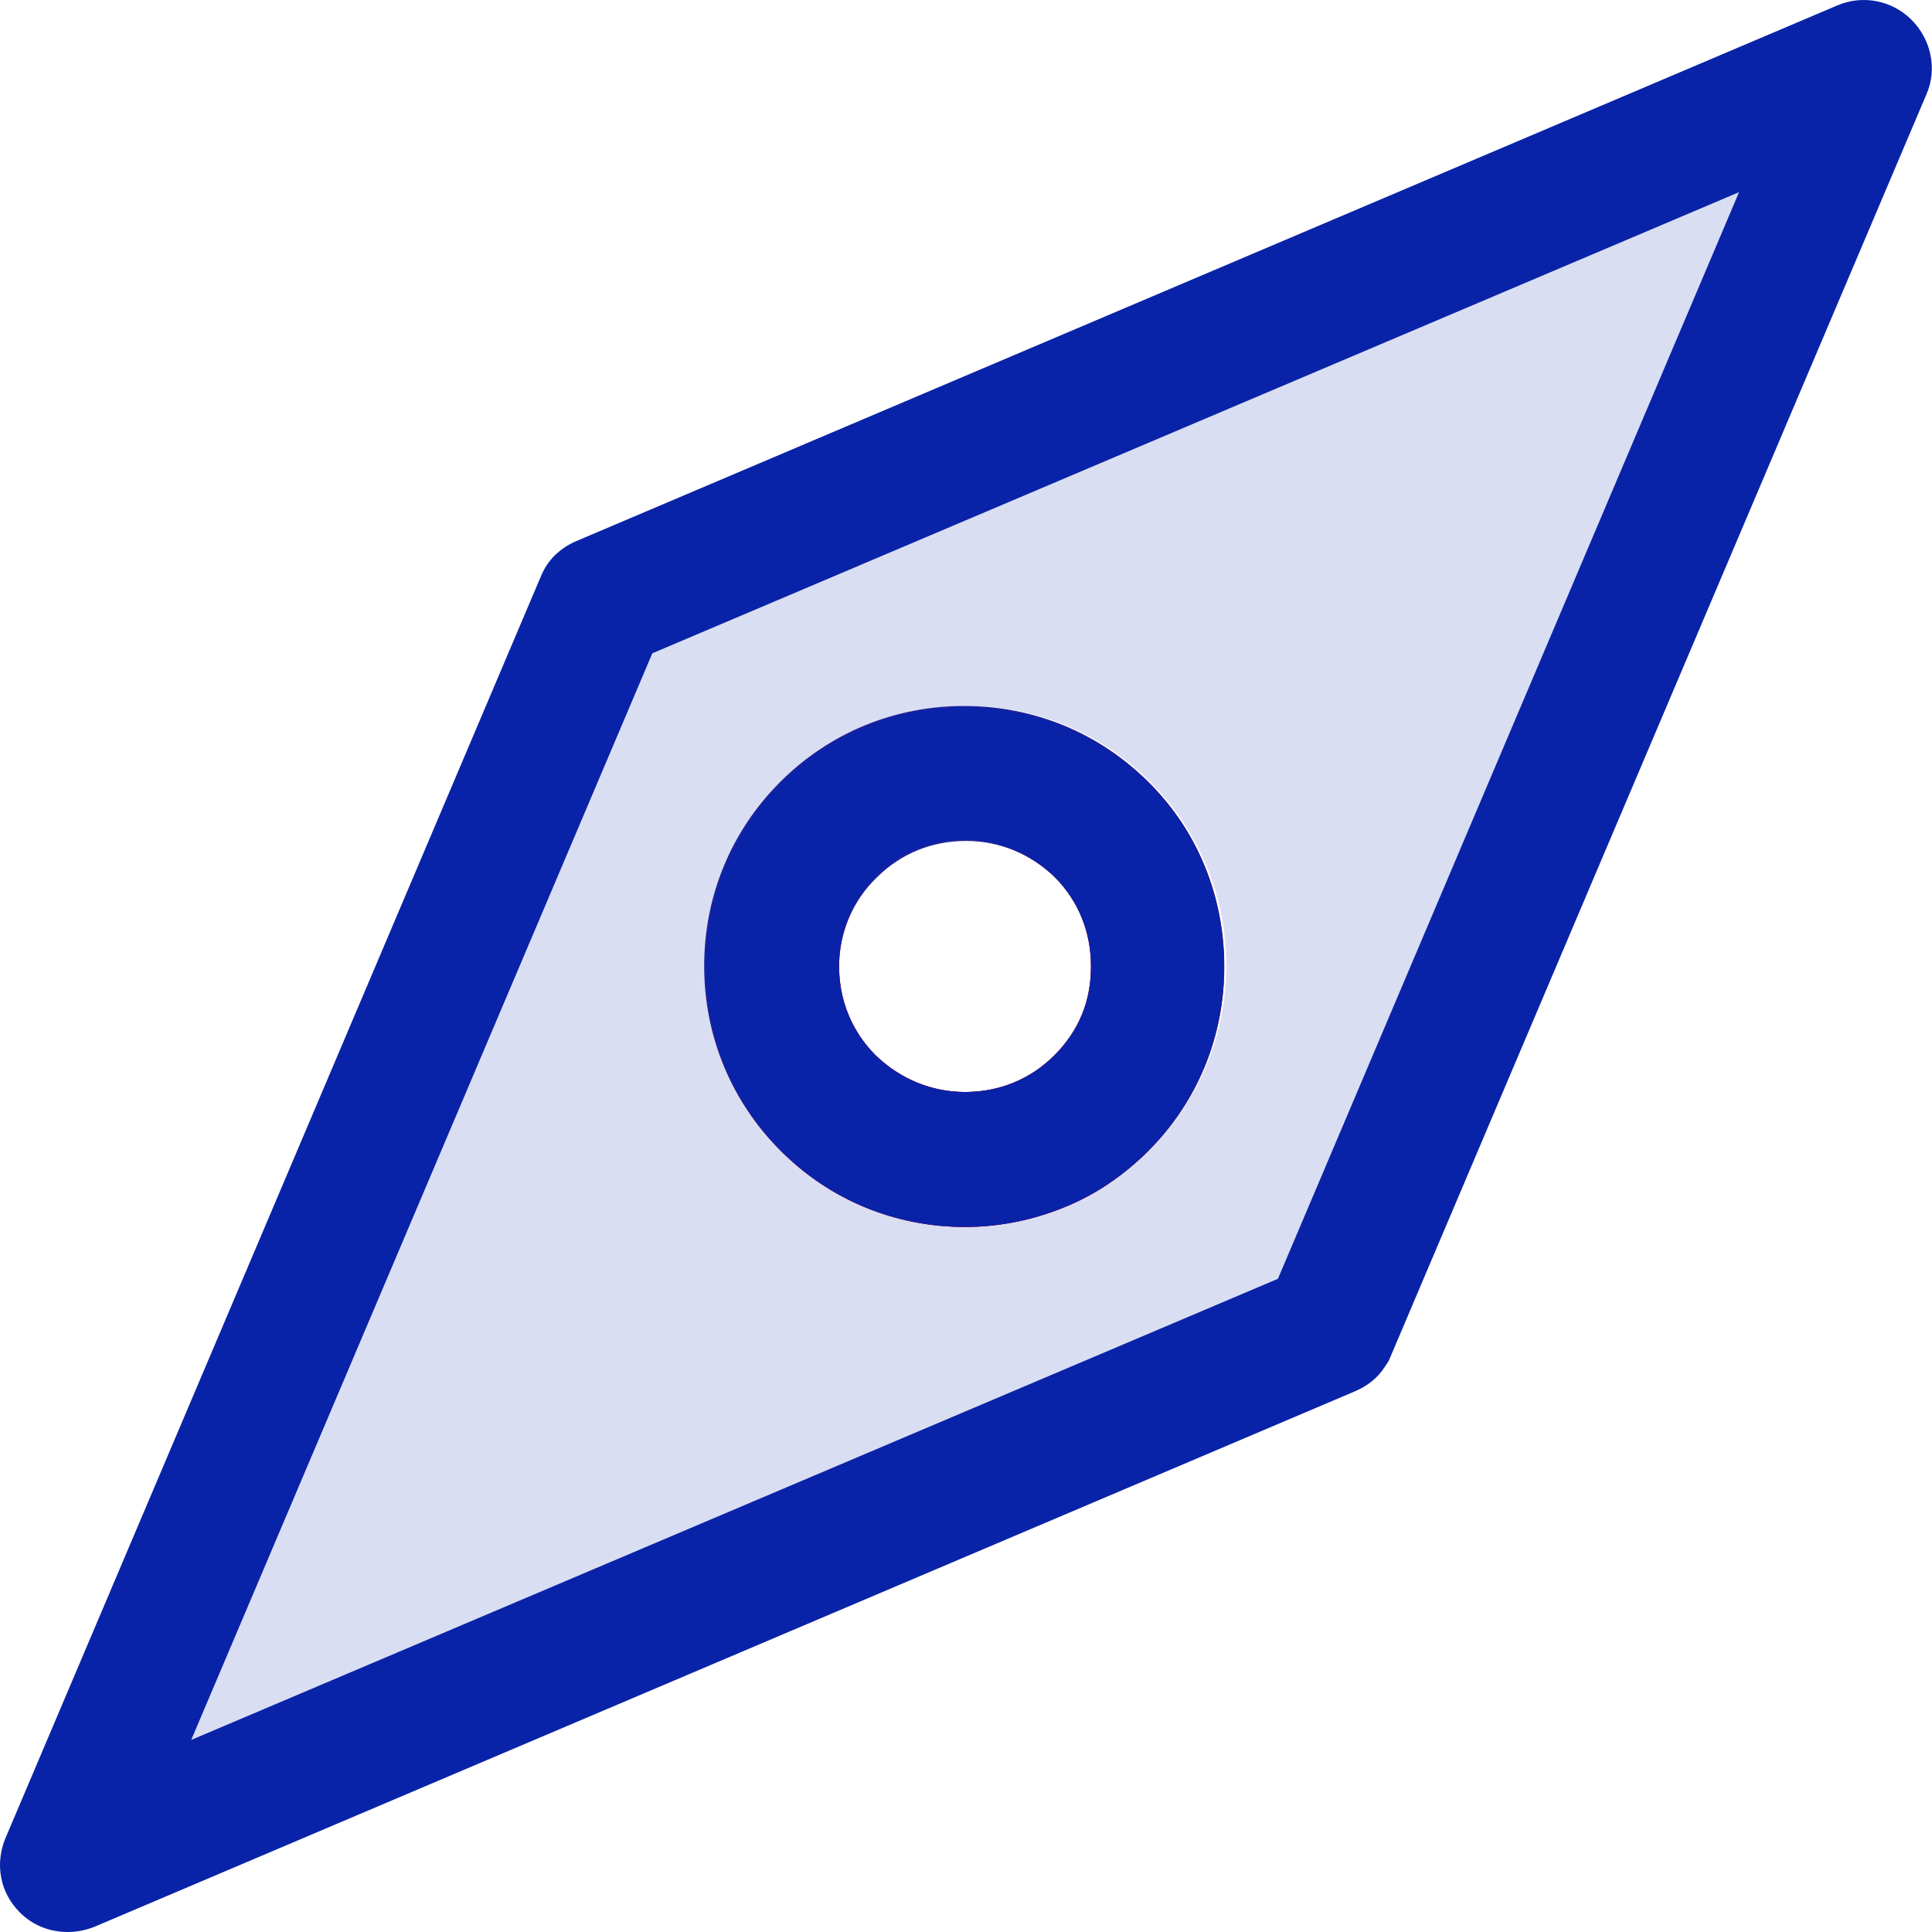 <svg width="27" height="27" viewBox="0 0 27 27" fill="none" xmlns="http://www.w3.org/2000/svg">
<path d="M16.061 10.94C15.374 10.254 14.462 9.879 13.488 9.879C12.514 9.879 11.602 10.254 10.915 10.94C10.229 11.627 9.854 12.539 9.854 13.513C9.854 14.487 10.229 15.399 10.915 16.085C11.602 16.772 12.514 17.147 13.488 17.147C13.975 17.147 14.45 17.047 14.874 16.872C15.311 16.697 15.711 16.423 16.048 16.085C16.735 15.399 17.11 14.487 17.11 13.513C17.11 12.539 16.747 11.627 16.061 10.94ZM15.124 14.175C15.037 14.387 14.912 14.574 14.737 14.749C14.4 15.086 13.963 15.261 13.488 15.261C13.013 15.261 12.576 15.074 12.239 14.749C11.902 14.412 11.727 13.975 11.727 13.501C11.727 13.026 11.915 12.589 12.239 12.252C12.576 11.915 13.013 11.74 13.488 11.74C13.963 11.74 14.4 11.927 14.737 12.252C15.074 12.589 15.249 13.026 15.249 13.501C15.249 13.738 15.211 13.963 15.124 14.175ZM16.061 10.94C15.374 10.254 14.462 9.879 13.488 9.879C12.514 9.879 11.602 10.254 10.915 10.94C10.229 11.627 9.854 12.539 9.854 13.513C9.854 14.487 10.229 15.399 10.915 16.085C11.602 16.772 12.514 17.147 13.488 17.147C13.975 17.147 14.45 17.047 14.874 16.872C15.311 16.697 15.711 16.423 16.048 16.085C16.735 15.399 17.11 14.487 17.11 13.513C17.11 12.539 16.747 11.627 16.061 10.94ZM15.124 14.175C15.037 14.387 14.912 14.574 14.737 14.749C14.4 15.086 13.963 15.261 13.488 15.261C13.013 15.261 12.576 15.074 12.239 14.749C11.902 14.412 11.727 13.975 11.727 13.501C11.727 13.026 11.915 12.589 12.239 12.252C12.576 11.915 13.013 11.74 13.488 11.74C13.963 11.74 14.4 11.927 14.737 12.252C15.074 12.589 15.249 13.026 15.249 13.501C15.249 13.738 15.211 13.963 15.124 14.175ZM26.713 0.276C26.438 0.001 26.026 -0.074 25.676 0.076L8.068 7.556C7.856 7.644 7.681 7.793 7.581 8.006L7.569 8.031L0.076 25.689C-0.074 26.051 0.001 26.451 0.276 26.725C0.463 26.913 0.7 27 0.95 27C1.075 27 1.2 26.975 1.325 26.925L18.933 19.445C19.108 19.37 19.257 19.257 19.357 19.095L19.407 19.02L26.925 1.312C27.075 0.963 26.988 0.55 26.713 0.276ZM17.859 17.871L2.673 24.315L9.117 9.13L24.303 2.686L17.859 17.871ZM13.488 17.134C13.975 17.134 14.45 17.035 14.874 16.86C15.311 16.685 15.711 16.41 16.048 16.073C16.735 15.386 17.11 14.475 17.11 13.501C17.11 12.526 16.735 11.615 16.048 10.928C15.361 10.241 14.45 9.866 13.476 9.866C12.501 9.866 11.59 10.241 10.903 10.928C10.216 11.615 9.841 12.526 9.841 13.501C9.841 14.475 10.216 15.386 10.903 16.073C11.615 16.76 12.526 17.134 13.488 17.134ZM12.252 12.264C12.589 11.927 13.026 11.752 13.501 11.752C13.975 11.752 14.412 11.94 14.749 12.264C15.086 12.601 15.261 13.038 15.261 13.513C15.261 13.75 15.211 13.975 15.124 14.187C15.037 14.4 14.912 14.587 14.737 14.762C14.4 15.099 13.963 15.274 13.488 15.274C13.013 15.274 12.576 15.086 12.239 14.762C11.902 14.425 11.727 13.988 11.727 13.513C11.727 13.038 11.915 12.589 12.252 12.264Z" fill="#0923A8"/>
<path d="M9.12 9.127L2.676 24.313L17.861 17.869L24.305 2.684L9.12 9.127ZM16.063 16.071C15.726 16.42 15.326 16.683 14.889 16.858C14.452 17.045 13.99 17.132 13.503 17.132C12.529 17.132 11.617 16.758 10.93 16.071C10.243 15.384 9.869 14.472 9.869 13.498C9.869 12.524 10.243 11.613 10.93 10.926C11.617 10.239 12.529 9.864 13.503 9.864C14.477 9.864 15.389 10.239 16.075 10.926C16.762 11.613 17.137 12.524 17.137 13.498C17.137 14.472 16.75 15.384 16.063 16.071Z" fill="#0923A8" fill-opacity="0.15"/>
<path d="M16.058 10.94C15.371 10.254 14.46 9.879 13.486 9.879C12.511 9.879 11.6 10.254 10.913 10.94C10.226 11.627 9.852 12.539 9.852 13.513C9.852 14.487 10.226 15.399 10.913 16.085C11.6 16.772 12.511 17.147 13.486 17.147C13.973 17.147 14.447 17.047 14.872 16.872C15.309 16.697 15.708 16.423 16.046 16.085C16.732 15.399 17.107 14.487 17.107 13.513C17.107 12.539 16.745 11.627 16.058 10.94ZM15.121 14.175C15.034 14.387 14.909 14.574 14.734 14.749C14.397 15.086 13.96 15.261 13.486 15.261C13.011 15.261 12.574 15.074 12.237 14.749C11.9 14.412 11.725 13.975 11.725 13.5C11.725 13.026 11.912 12.589 12.237 12.252C12.574 11.914 13.011 11.74 13.486 11.74C13.96 11.74 14.397 11.927 14.734 12.252C15.072 12.589 15.246 13.026 15.246 13.5C15.246 13.738 15.209 13.963 15.121 14.175Z" fill="#FF0000"/>
<path d="M16.058 10.94C15.371 10.254 14.46 9.879 13.486 9.879C12.511 9.879 11.6 10.254 10.913 10.94C10.226 11.627 9.852 12.539 9.852 13.513C9.852 14.487 10.226 15.399 10.913 16.085C11.6 16.772 12.511 17.147 13.486 17.147C13.973 17.147 14.447 17.047 14.872 16.872C15.309 16.697 15.708 16.423 16.046 16.085C16.732 15.399 17.107 14.487 17.107 13.513C17.107 12.539 16.745 11.627 16.058 10.94ZM15.121 14.175C15.034 14.387 14.909 14.574 14.734 14.749C14.397 15.086 13.96 15.261 13.486 15.261C13.011 15.261 12.574 15.074 12.237 14.749C11.9 14.412 11.725 13.975 11.725 13.5C11.725 13.026 11.912 12.589 12.237 12.252C12.574 11.914 13.011 11.74 13.486 11.74C13.96 11.74 14.397 11.927 14.734 12.252C15.072 12.589 15.246 13.026 15.246 13.5C15.246 13.738 15.209 13.963 15.121 14.175Z" fill="#0923A8"/>
</svg>
